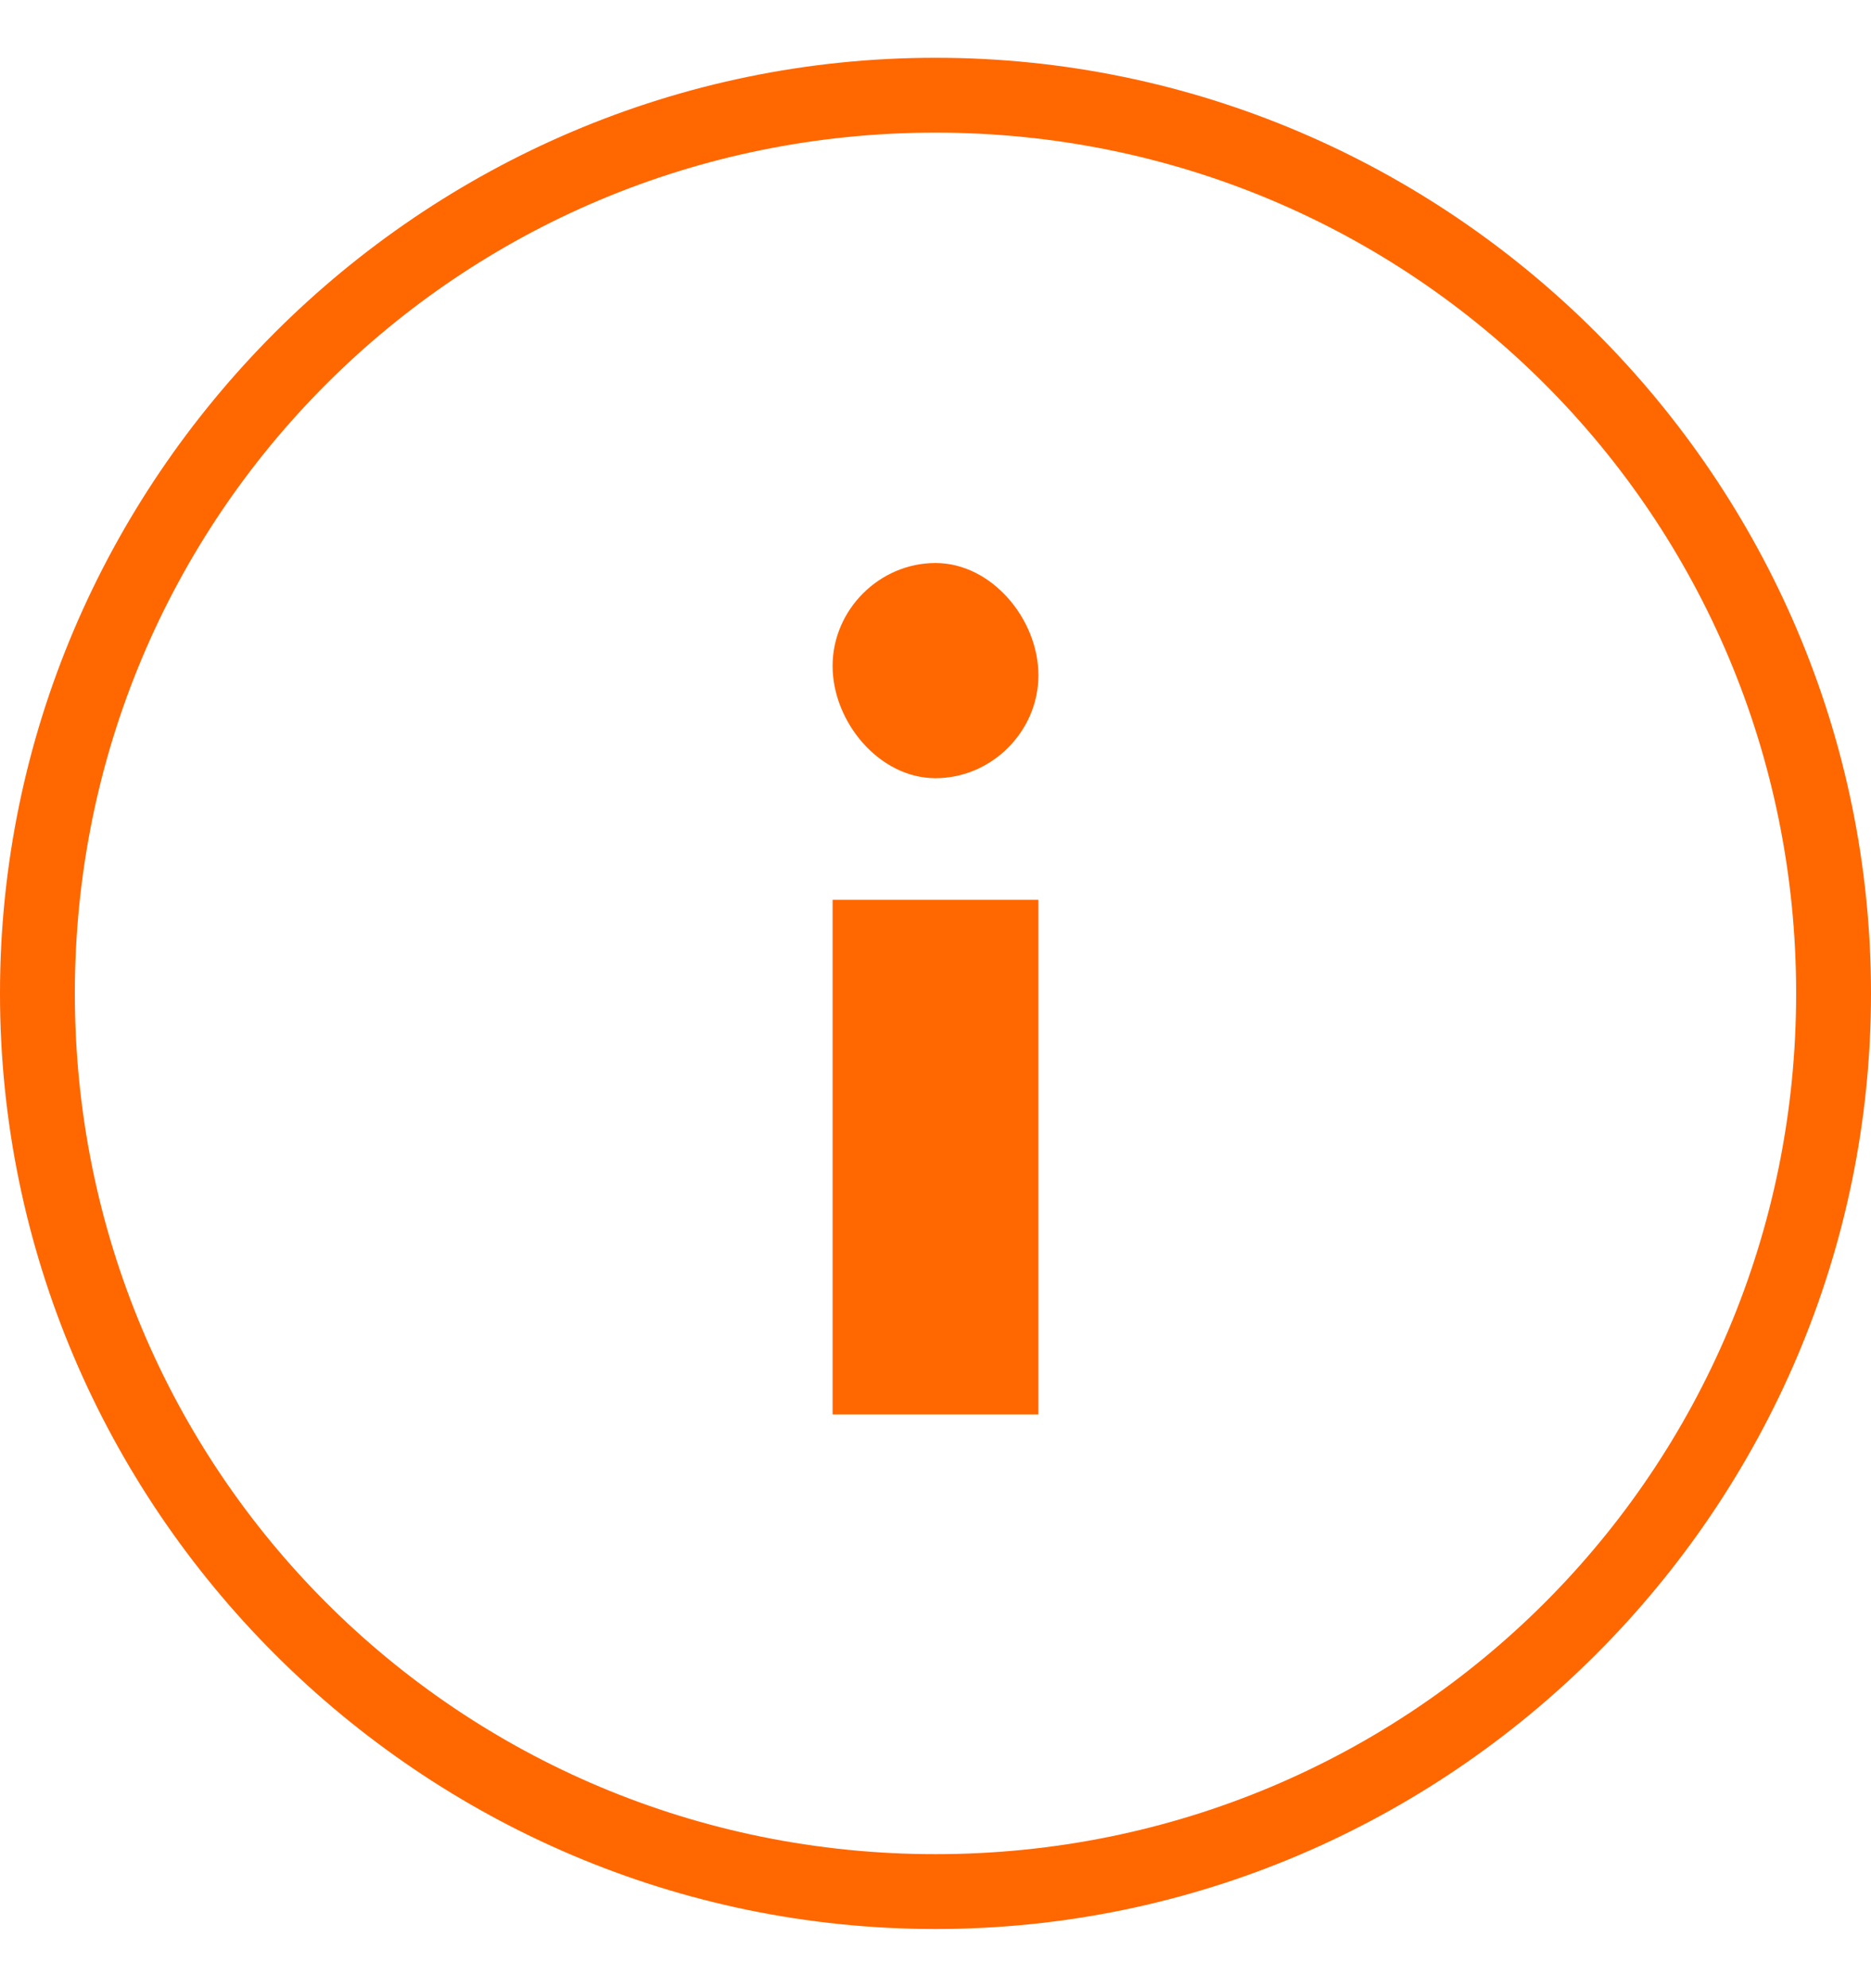 <svg width="16" height="17" viewBox="0 0 16 17" fill="none" xmlns="http://www.w3.org/2000/svg">
<g clip-path="url(#clip0_89_163)">
<path d="M8 0.494C3.6 0.494 0 4.094 0 8.494C0 12.894 3.6 16.494 8 16.494C12.4 16.494 16 12.894 16 8.494C16 4.094 12.4 0.494 8 0.494ZM8 15.854C3.92 15.854 0.64 12.574 0.64 8.494C0.64 4.414 3.92 1.134 8 1.134C12.08 1.134 15.36 4.414 15.36 8.494C15.36 12.574 12.08 15.854 8 15.854Z" fill="#FF6700"/>
<path d="M8 4.814C7.52 4.814 7.12 5.214 7.12 5.694C7.12 6.174 7.52 6.654 8 6.654C8.48 6.654 8.88 6.254 8.88 5.774C8.88 5.294 8.48 4.814 8 4.814Z" fill="#FF6700"/>
<path d="M8.88 7.694H7.12V12.094H8.88V7.694Z" fill="#FF6700"/>
</g>
<defs>
<clipPath id="clip0_89_163">
<rect width="16" height="16" fill="white" transform="translate(0 0.494)"/>
</clipPath>
</defs>
</svg>
